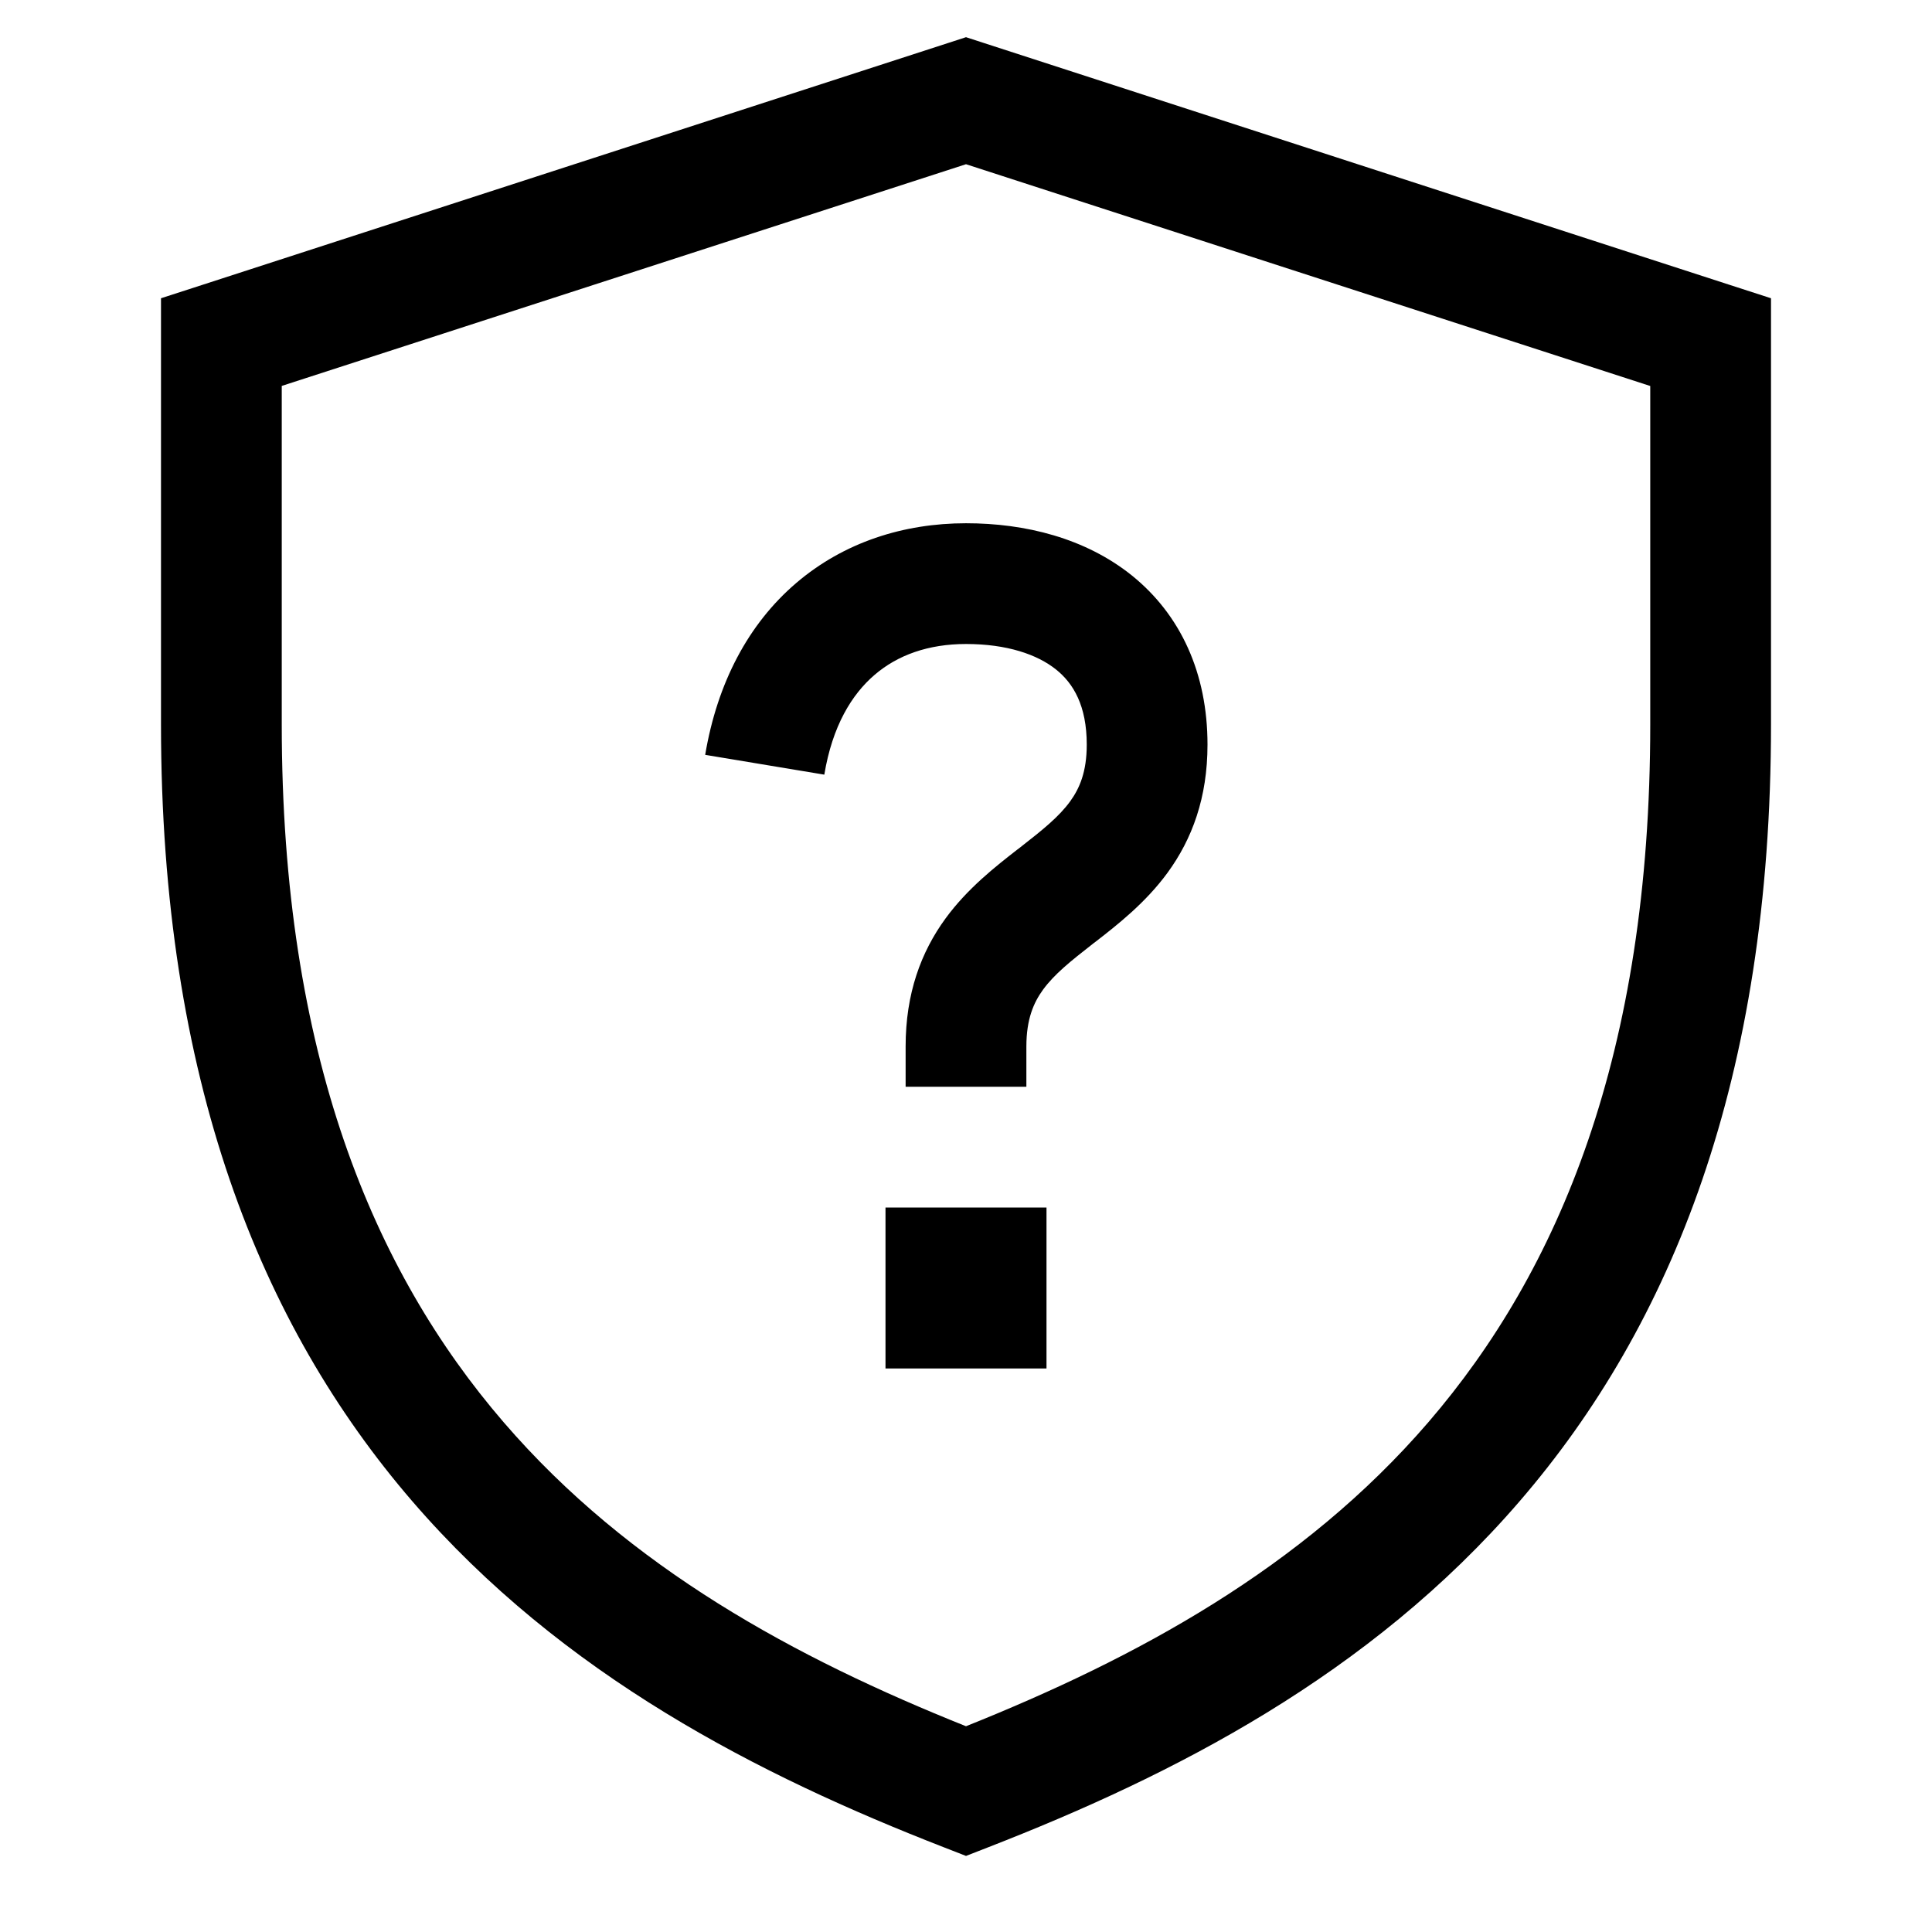<svg viewBox="0 0 24 24" xmlns="http://www.w3.org/2000/svg"><path fill-rule="evenodd" d="M12 .462l.231.075 9.25 3 .519.168V9c0 4.402-1.235 7.459-3.12 9.646-1.868 2.169-4.315 3.411-6.608 4.303l-.272.106-.272-.106c-2.293-.892-4.74-2.134-6.609-4.303C3.235 16.459 2 13.402 2 9V3.705l.519-.168 9.25-3L12 .462zM3.5 4.795V9c0 4.098 1.14 6.791 2.756 8.667 1.564 1.816 3.63 2.931 5.744 3.777 2.113-.846 4.18-1.961 5.744-3.777C19.36 15.79 20.5 13.098 20.5 9V4.795L12 2.04 3.5 4.794zM11 15h2v2h-2v-2zm-.76-5.377c.1-.605.342-.998.625-1.24C11.15 8.138 11.532 8 12 8c.507 0 .885.129 1.12.318.213.171.38.447.38.932 0 .34-.09.545-.207.706-.139.19-.333.347-.628.577l-.028.021c-.264.206-.617.48-.891.855-.305.418-.496.932-.496 1.591v.5h1.5V13c0-.34.09-.545.207-.706.139-.19.333-.347.628-.577l.028-.021c.264-.205.617-.48.891-.855.305-.418.496-.932.496-1.591 0-.89-.336-1.614-.938-2.1-.58-.466-1.326-.65-2.062-.65-.775 0-1.517.236-2.11.743s-.98 1.24-1.13 2.134l1.48.246z"/></svg>